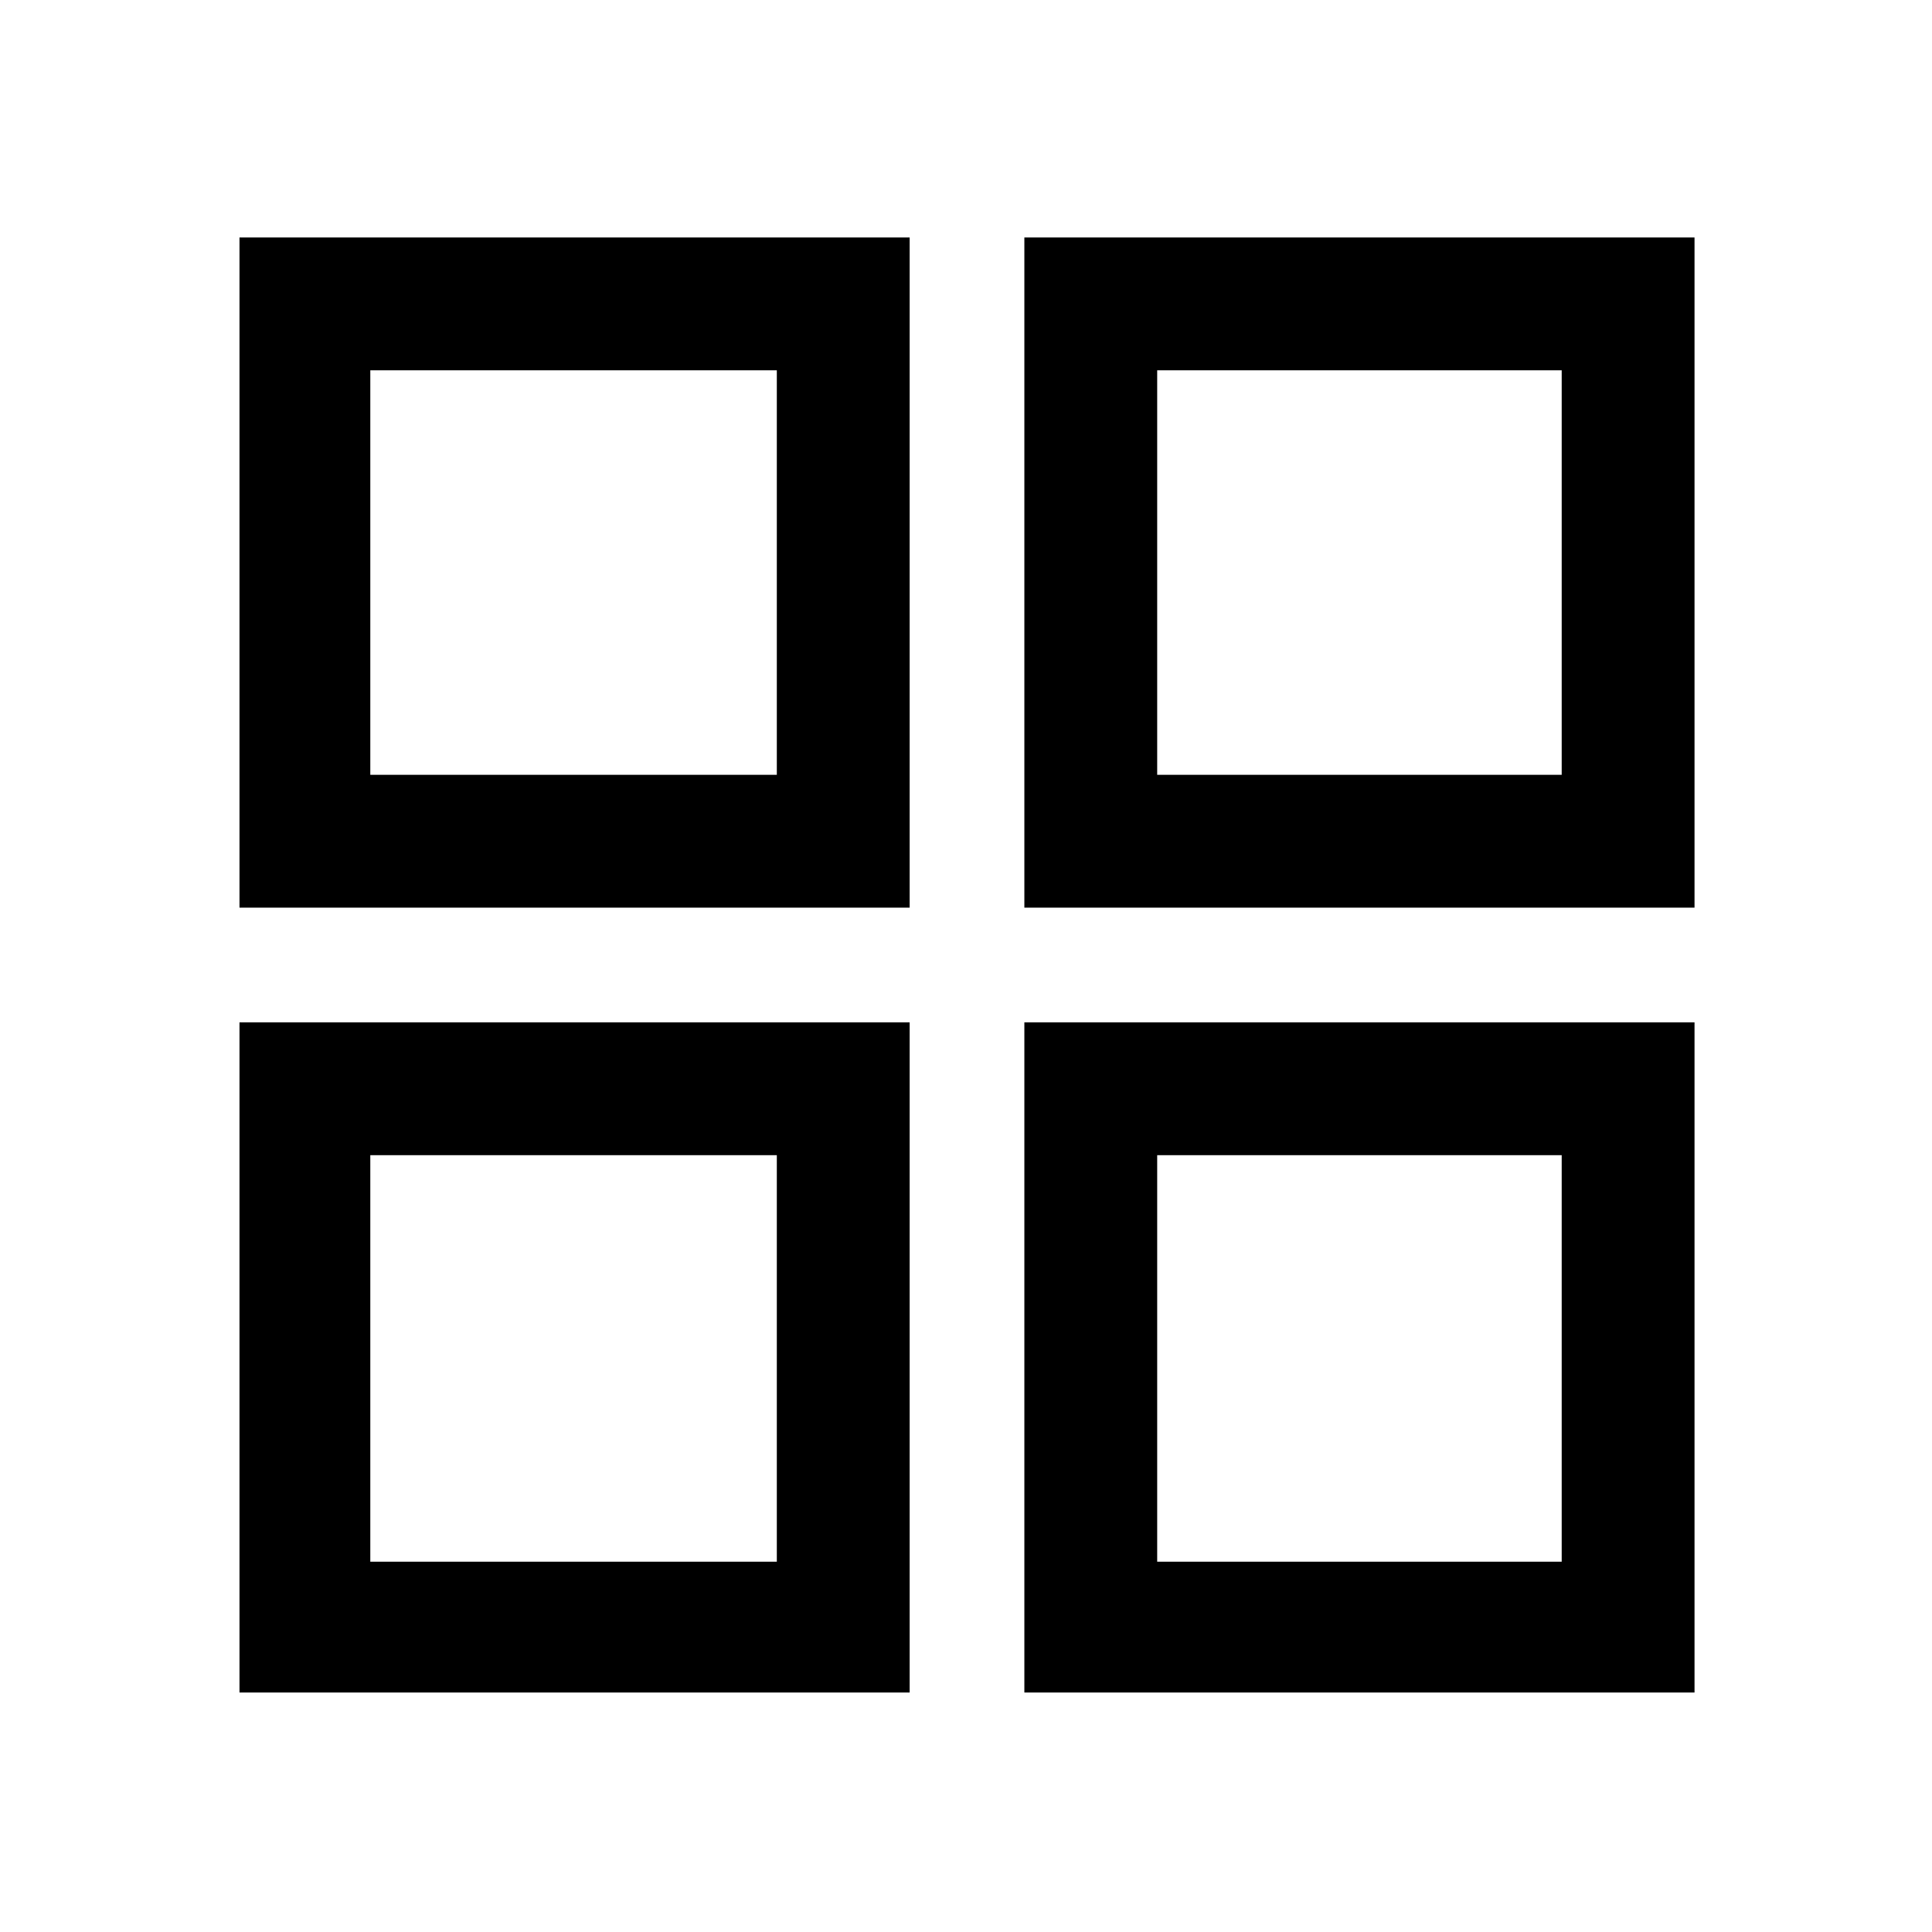 <svg xmlns="http://www.w3.org/2000/svg" height="48" width="48"><path d="M5.95 22.55V5.9H22.6V22.55ZM5.95 42.05V25.4H22.6V42.05ZM25.45 22.55V5.9H42.1V22.55ZM25.45 42.05V25.4H42.1V42.05ZM9.2 19.25H19.3V9.2H9.2ZM28.75 19.25H38.8V9.2H28.75ZM28.75 38.8H38.8V28.7H28.75ZM9.2 38.8H19.3V28.7H9.2ZM28.75 19.25ZM28.75 28.7ZM19.3 28.7ZM19.3 19.25Z"/></svg>